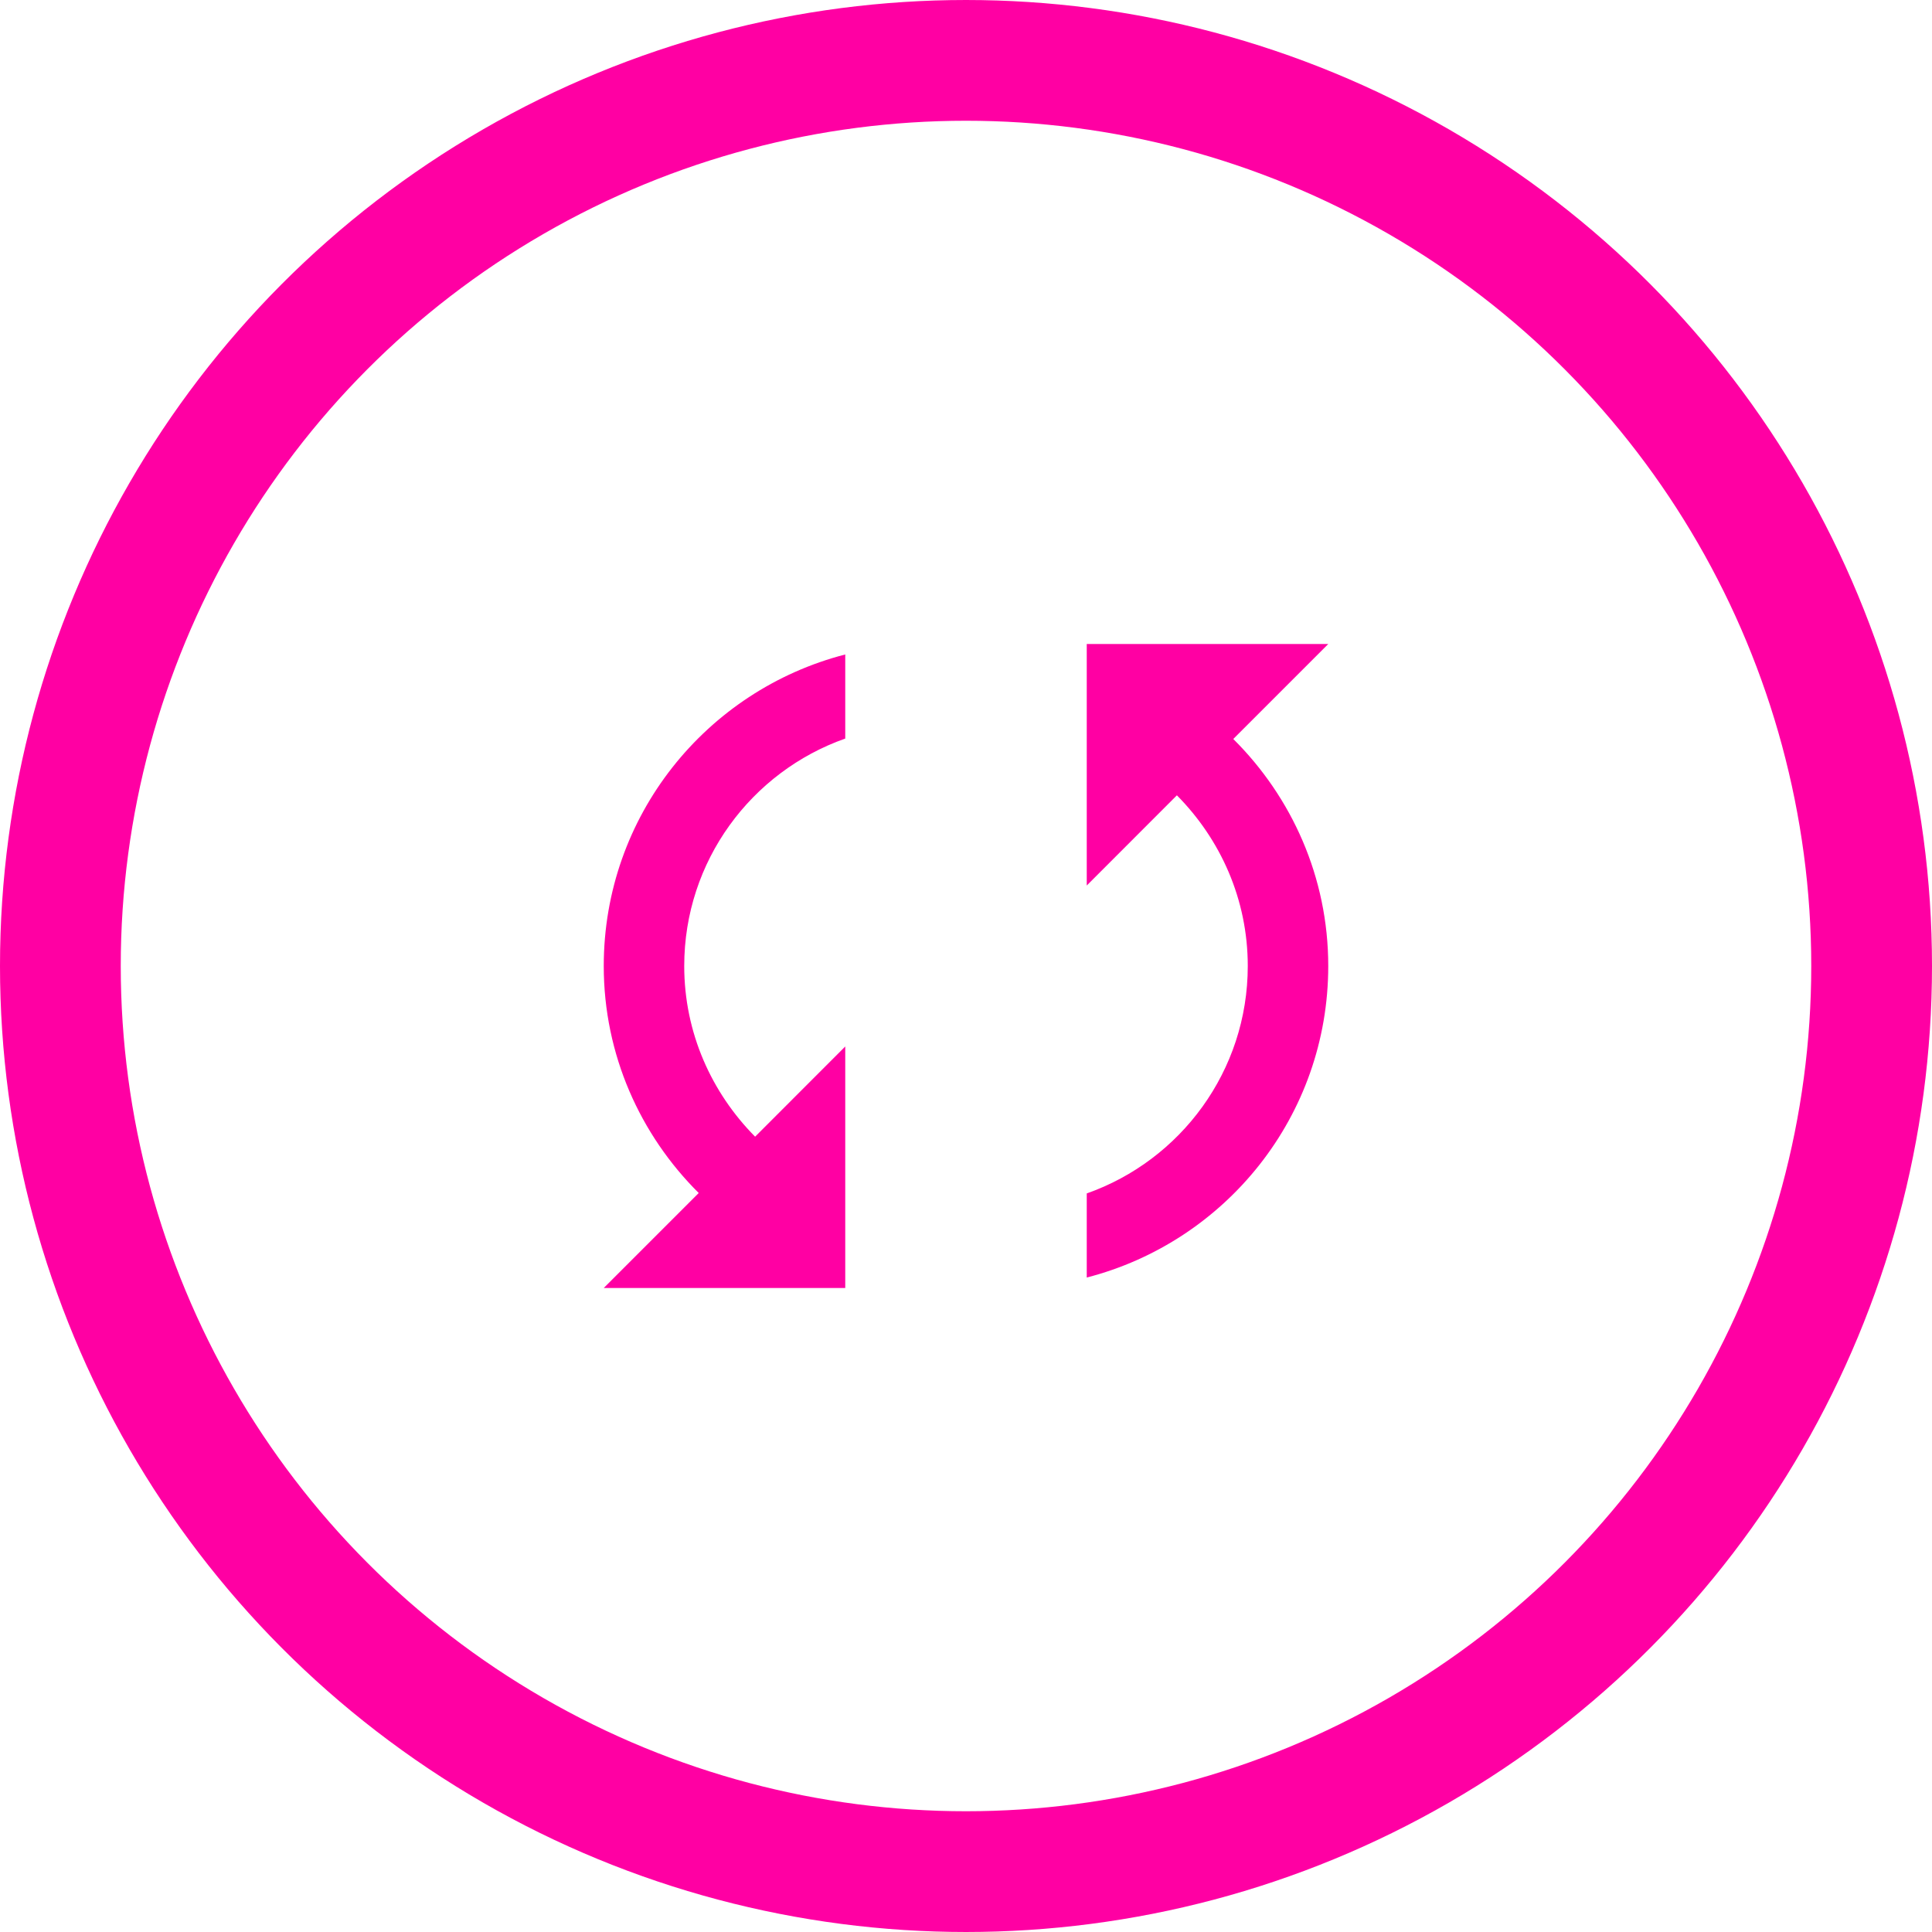<svg width="32" height="32" viewBox="0 0 32 32" fill="none" xmlns="http://www.w3.org/2000/svg">
    <circle cx="16" cy="16" r="15" stroke="#FF00A3" stroke-width="2"/>
    <path d="M10 16C10 17.473 10.607 18.8 11.573 19.76L10 21.333H14V17.333L12.507 18.827C11.787 18.1 11.333 17.107 11.333 16C11.333 14.26 12.447 12.78 14 12.233V10.84C11.7 11.433 10 13.513 10 16ZM22 10.667H18V14.667L19.493 13.173C20.213 13.9 20.667 14.893 20.667 16C20.667 17.74 19.553 19.22 18 19.767V21.16C20.3 20.567 22 18.487 22 16C22 14.527 21.393 13.2 20.427 12.24L22 10.667Z" fill="#FF00A3"/>
</svg>
